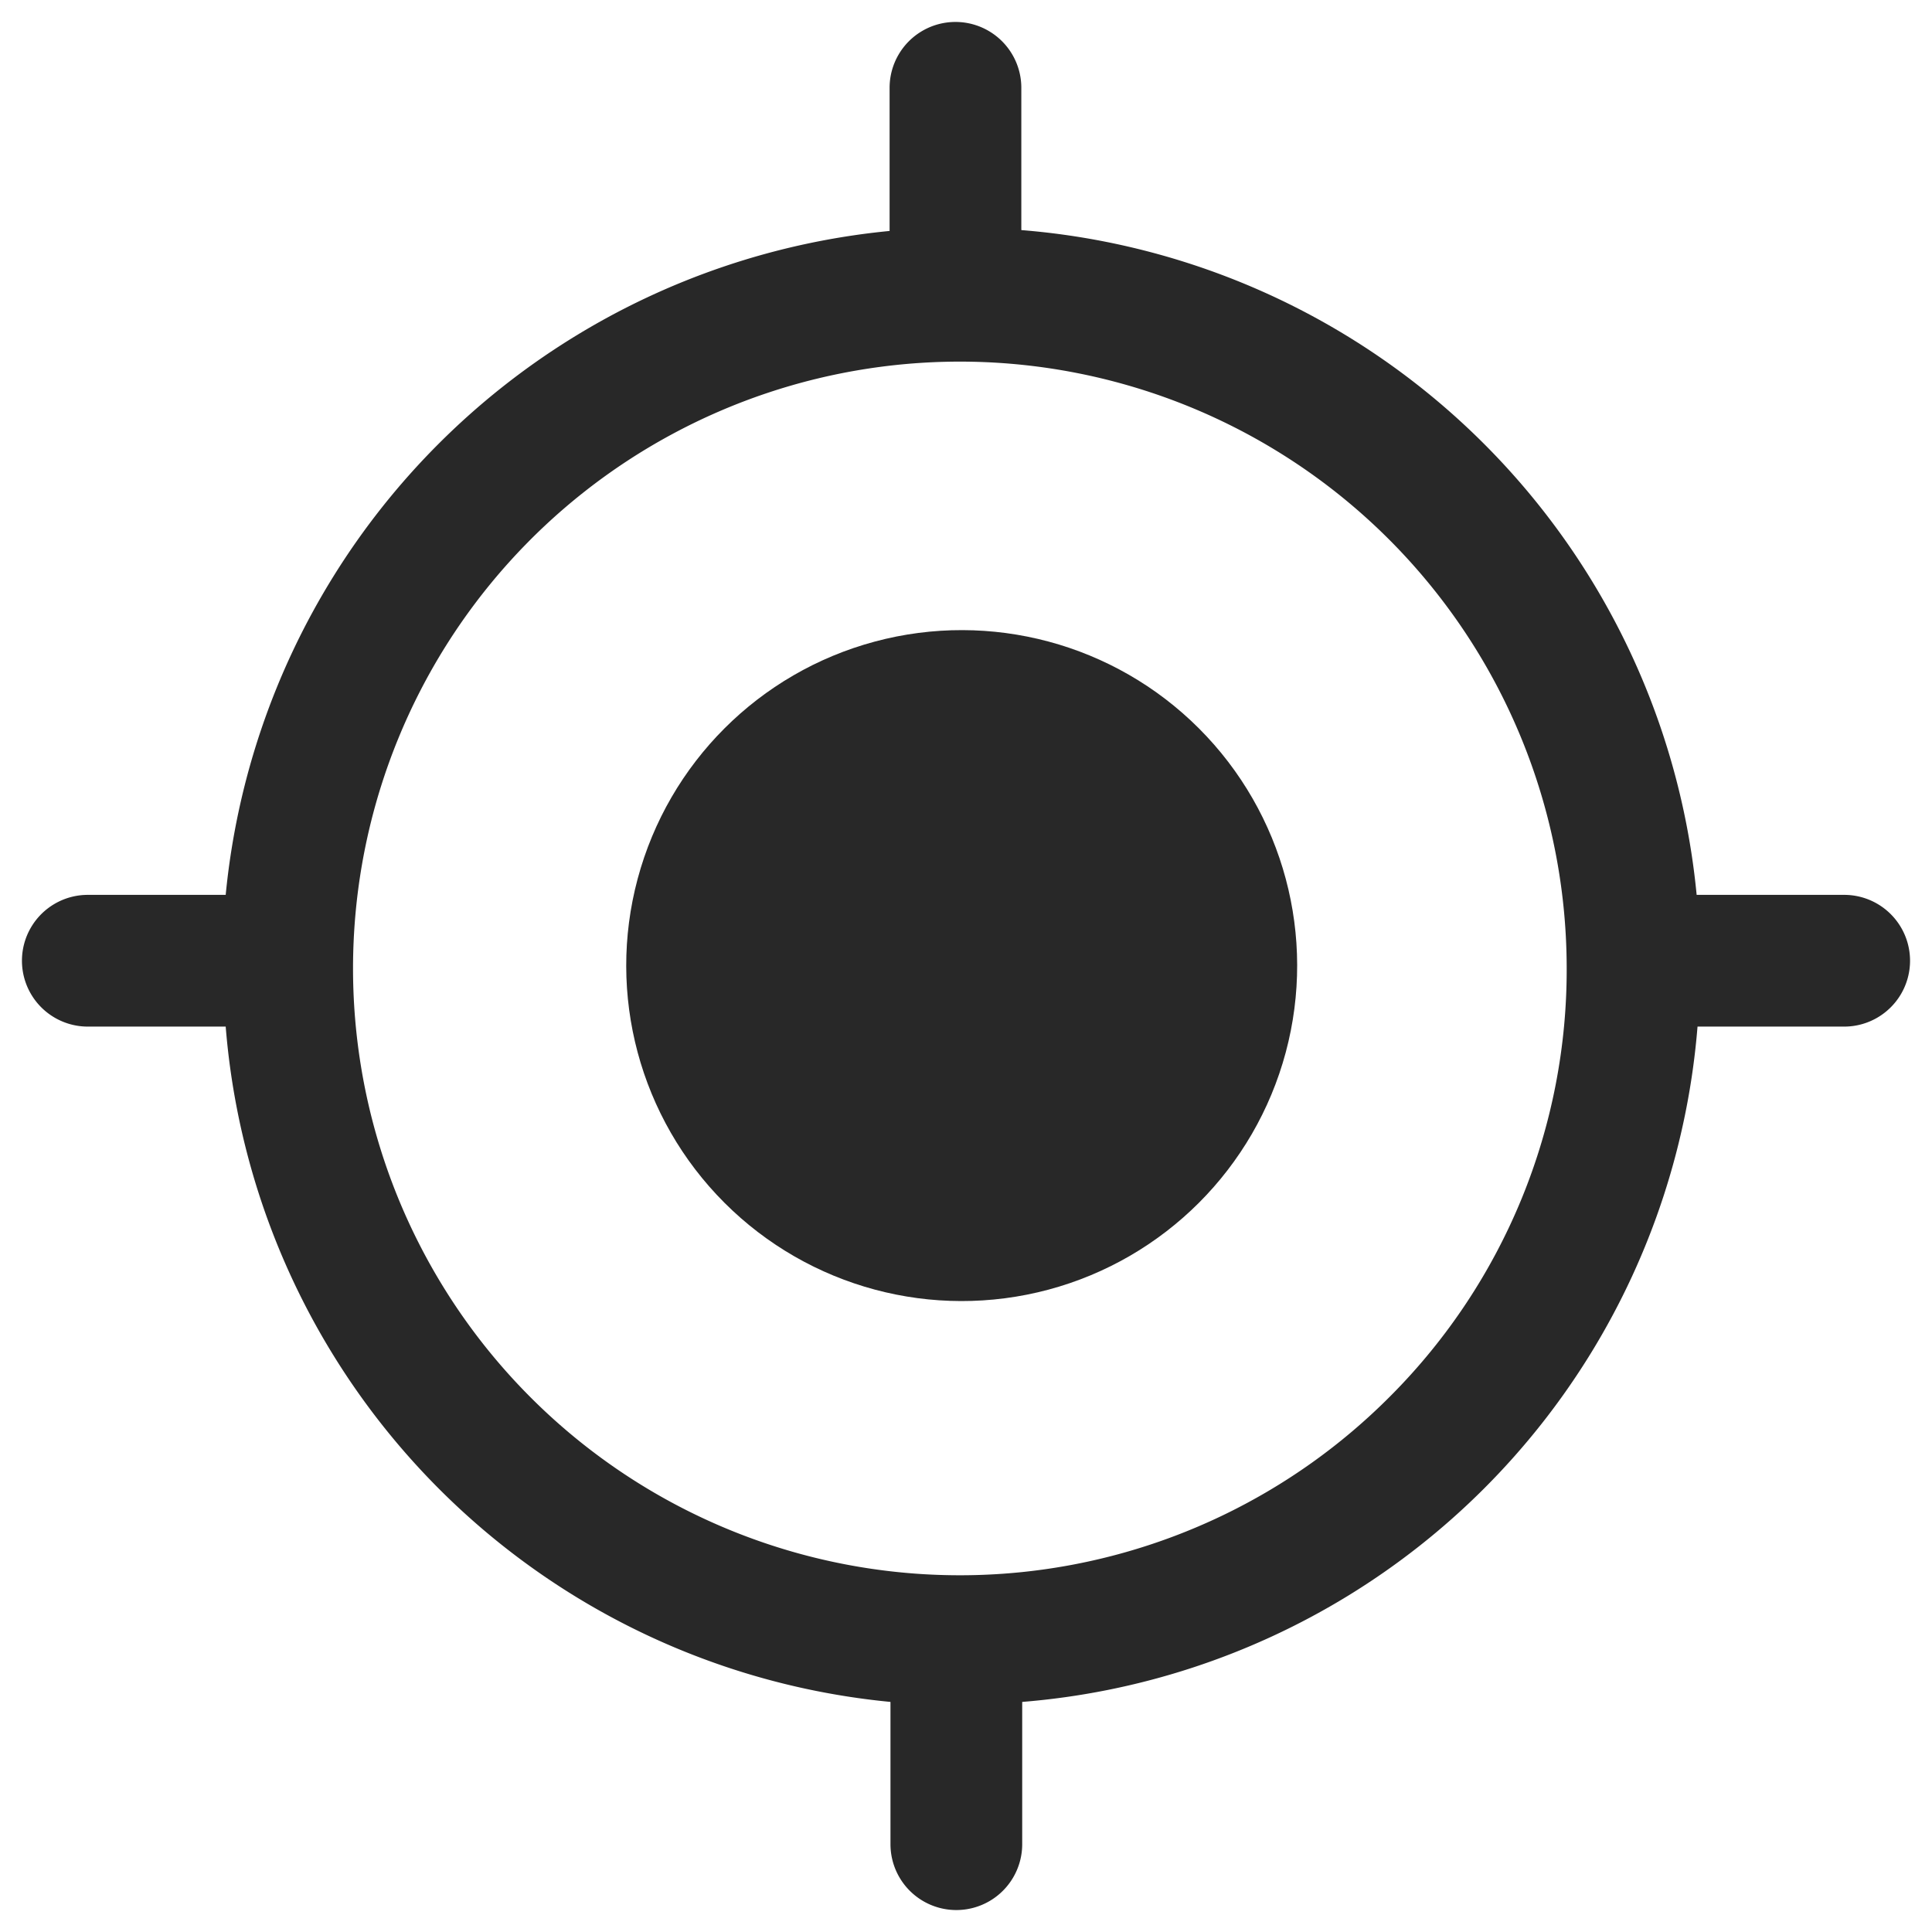 <svg id="Layer_1" data-name="Layer 1" xmlns="http://www.w3.org/2000/svg" viewBox="0 0 22 22"><defs><style>.cls-1{fill:#282828;}</style></defs><title>use-location</title><circle class="cls-1" cx="10.95" cy="11" r="3.82" transform="translate(-4.57 10.96) rotate(-45)"/><path class="cls-1" d="M21,10.19H19.32a8.4,8.4,0,0,0-7.69-7.57V1a.75.75,0,0,0-1.5,0V2.63a8.41,8.41,0,0,0-7.56,7.56H1a.75.75,0,0,0,0,1.5H2.57a8.4,8.4,0,0,0,7.57,7.69V21a.75.75,0,0,0,1.5,0V19.38a8.39,8.39,0,0,0,7.69-7.69H21a.75.75,0,0,0,0-1.5Zm-5.16,5.7a6.91,6.91,0,1,1,2-4.89A6.87,6.87,0,0,1,15.84,15.89Z"/></svg>